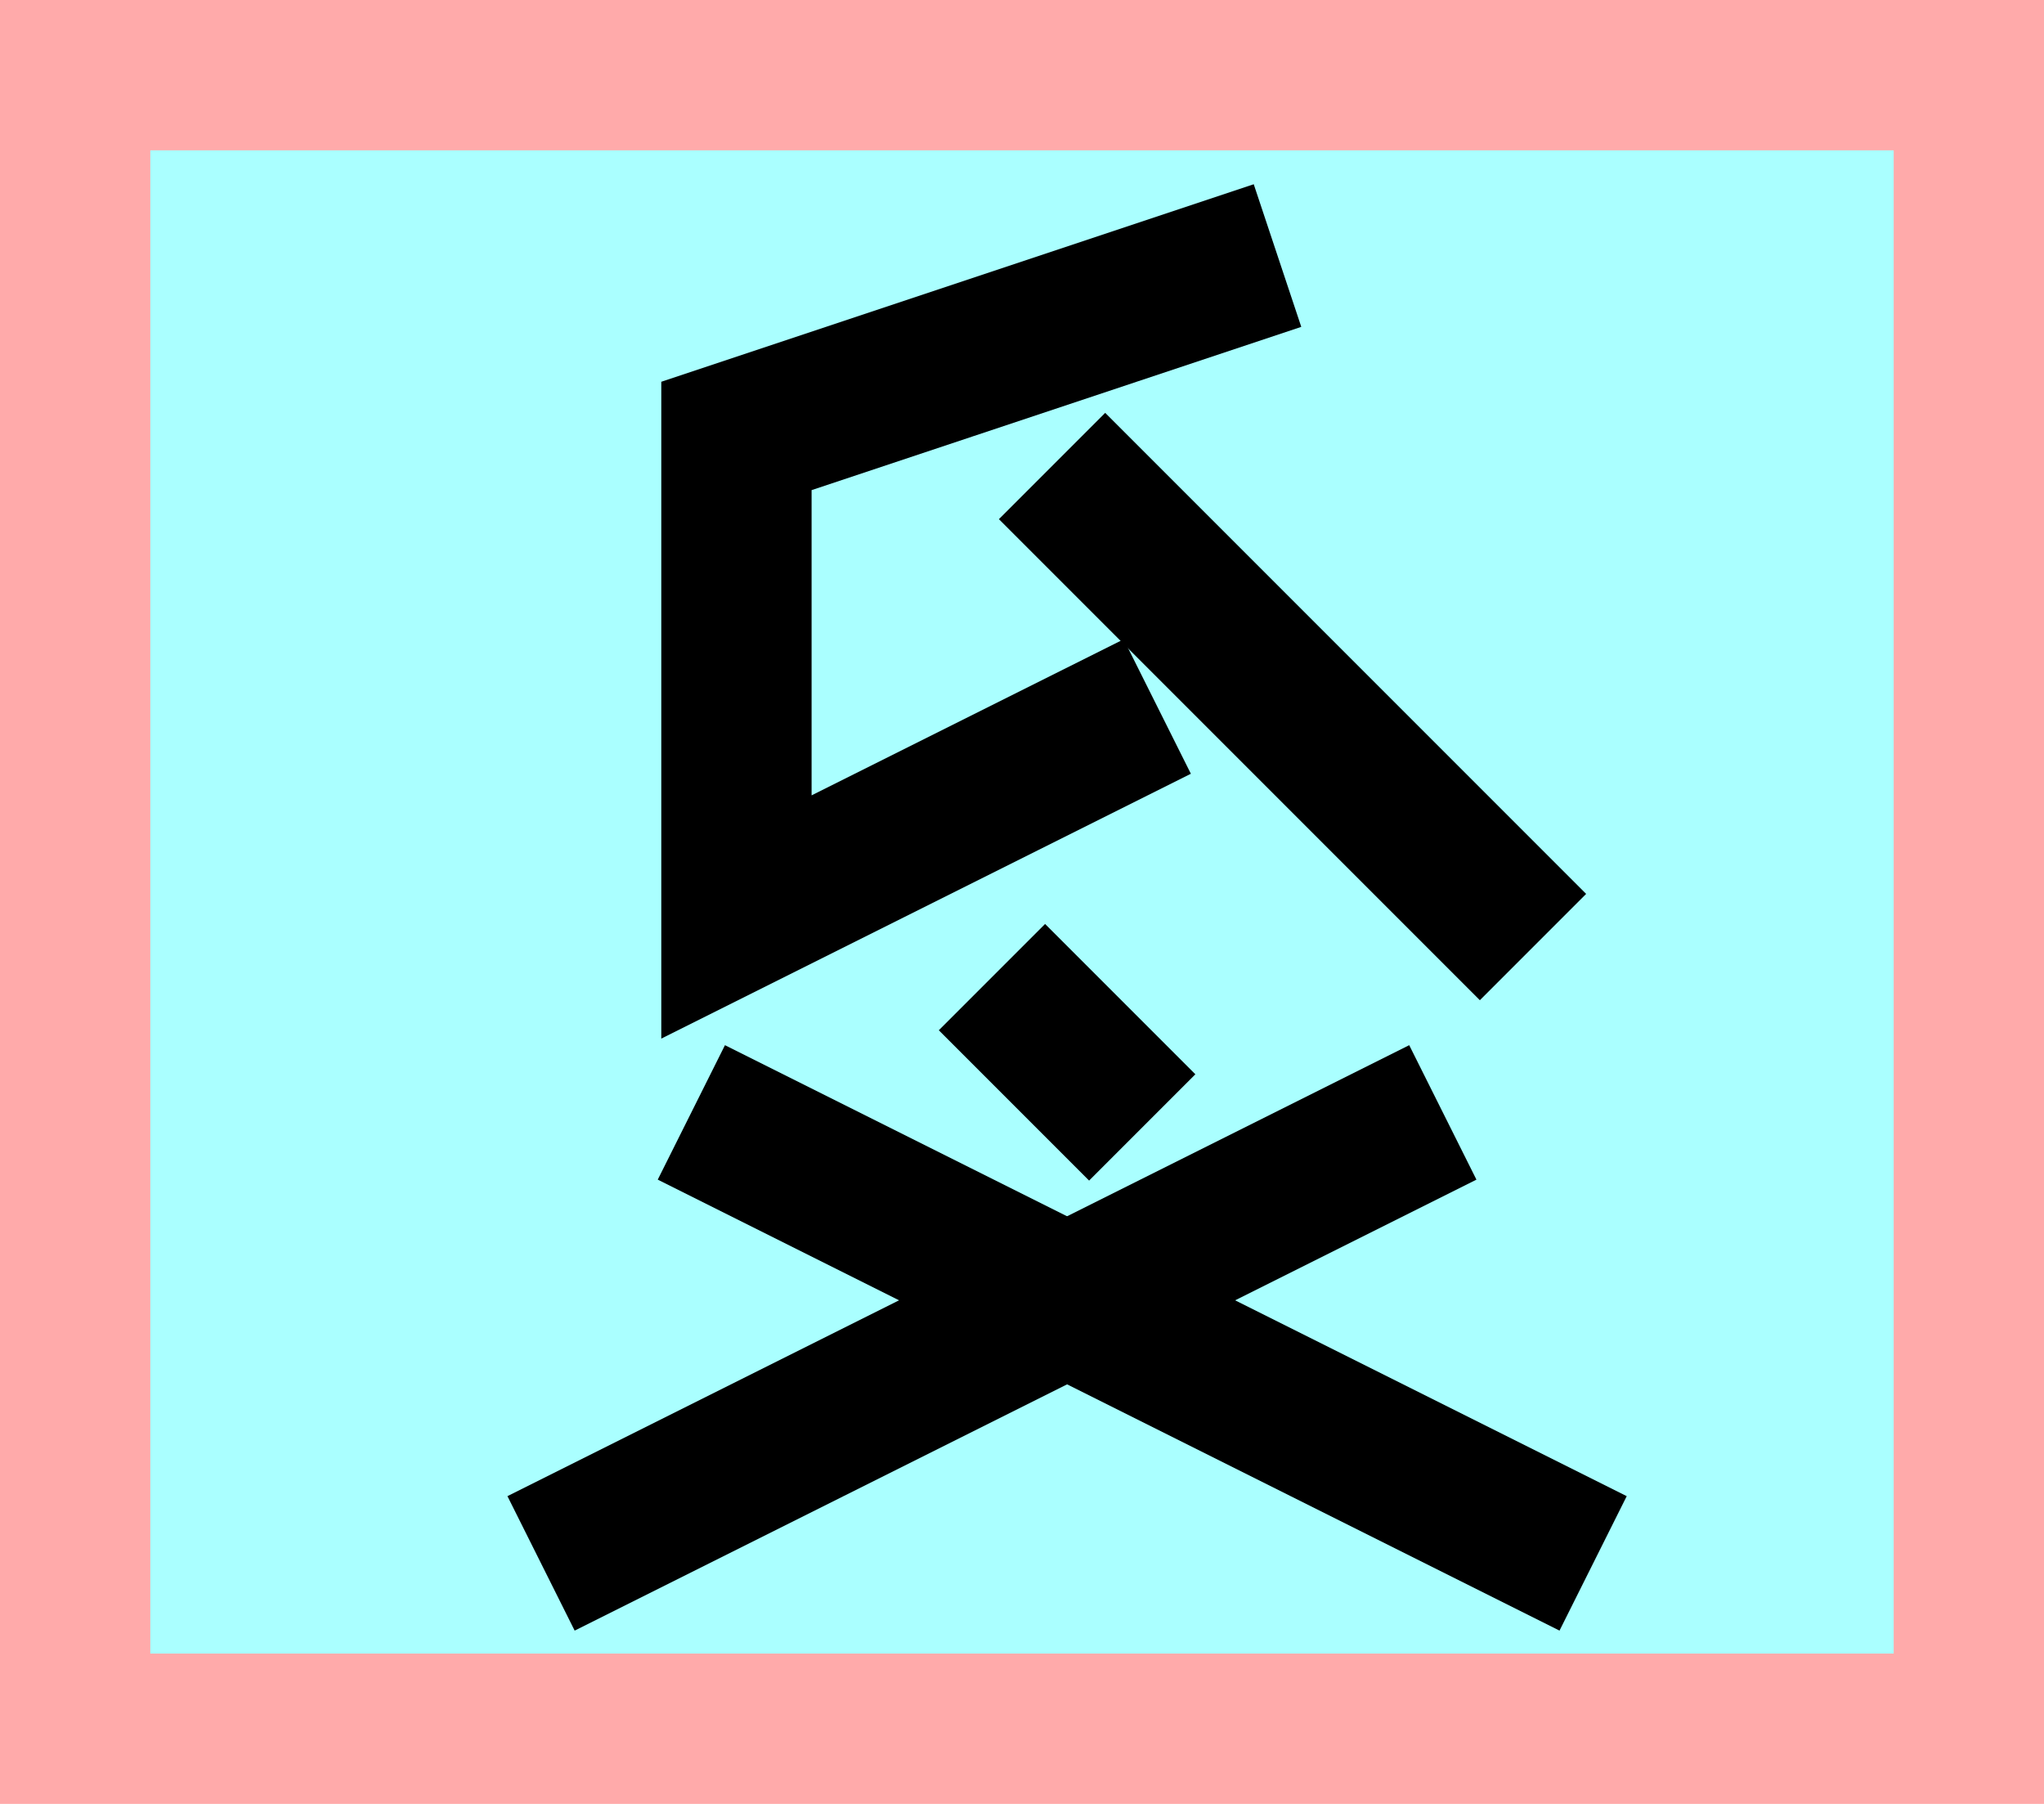 <?xml version="1.0" encoding="UTF-8"?>
<svg width="136mm" height="120mm" version="1.1" viewBox="0 0 136 120" xmlns="http://www.w3.org/2000/svg">
    <path fill="#faa" d="m0 0 h136v120h-136" />
    <path fill="#aff" d="m10 10 h116 v 100 h-116 z" />
    <g stroke="#000" stroke-width="10" fill="none">
        <g id="glyph">
            <path d="m85 17l-36 12v32l28-14"></path>
            <path d="m70 31l32 32"></path>
            <path d="m66 65 10 10"></path>
            <path d="m96 74 -60 30"></path>
            <path d="m46 74 60 30"></path>
        </g>
    </g>
</svg>